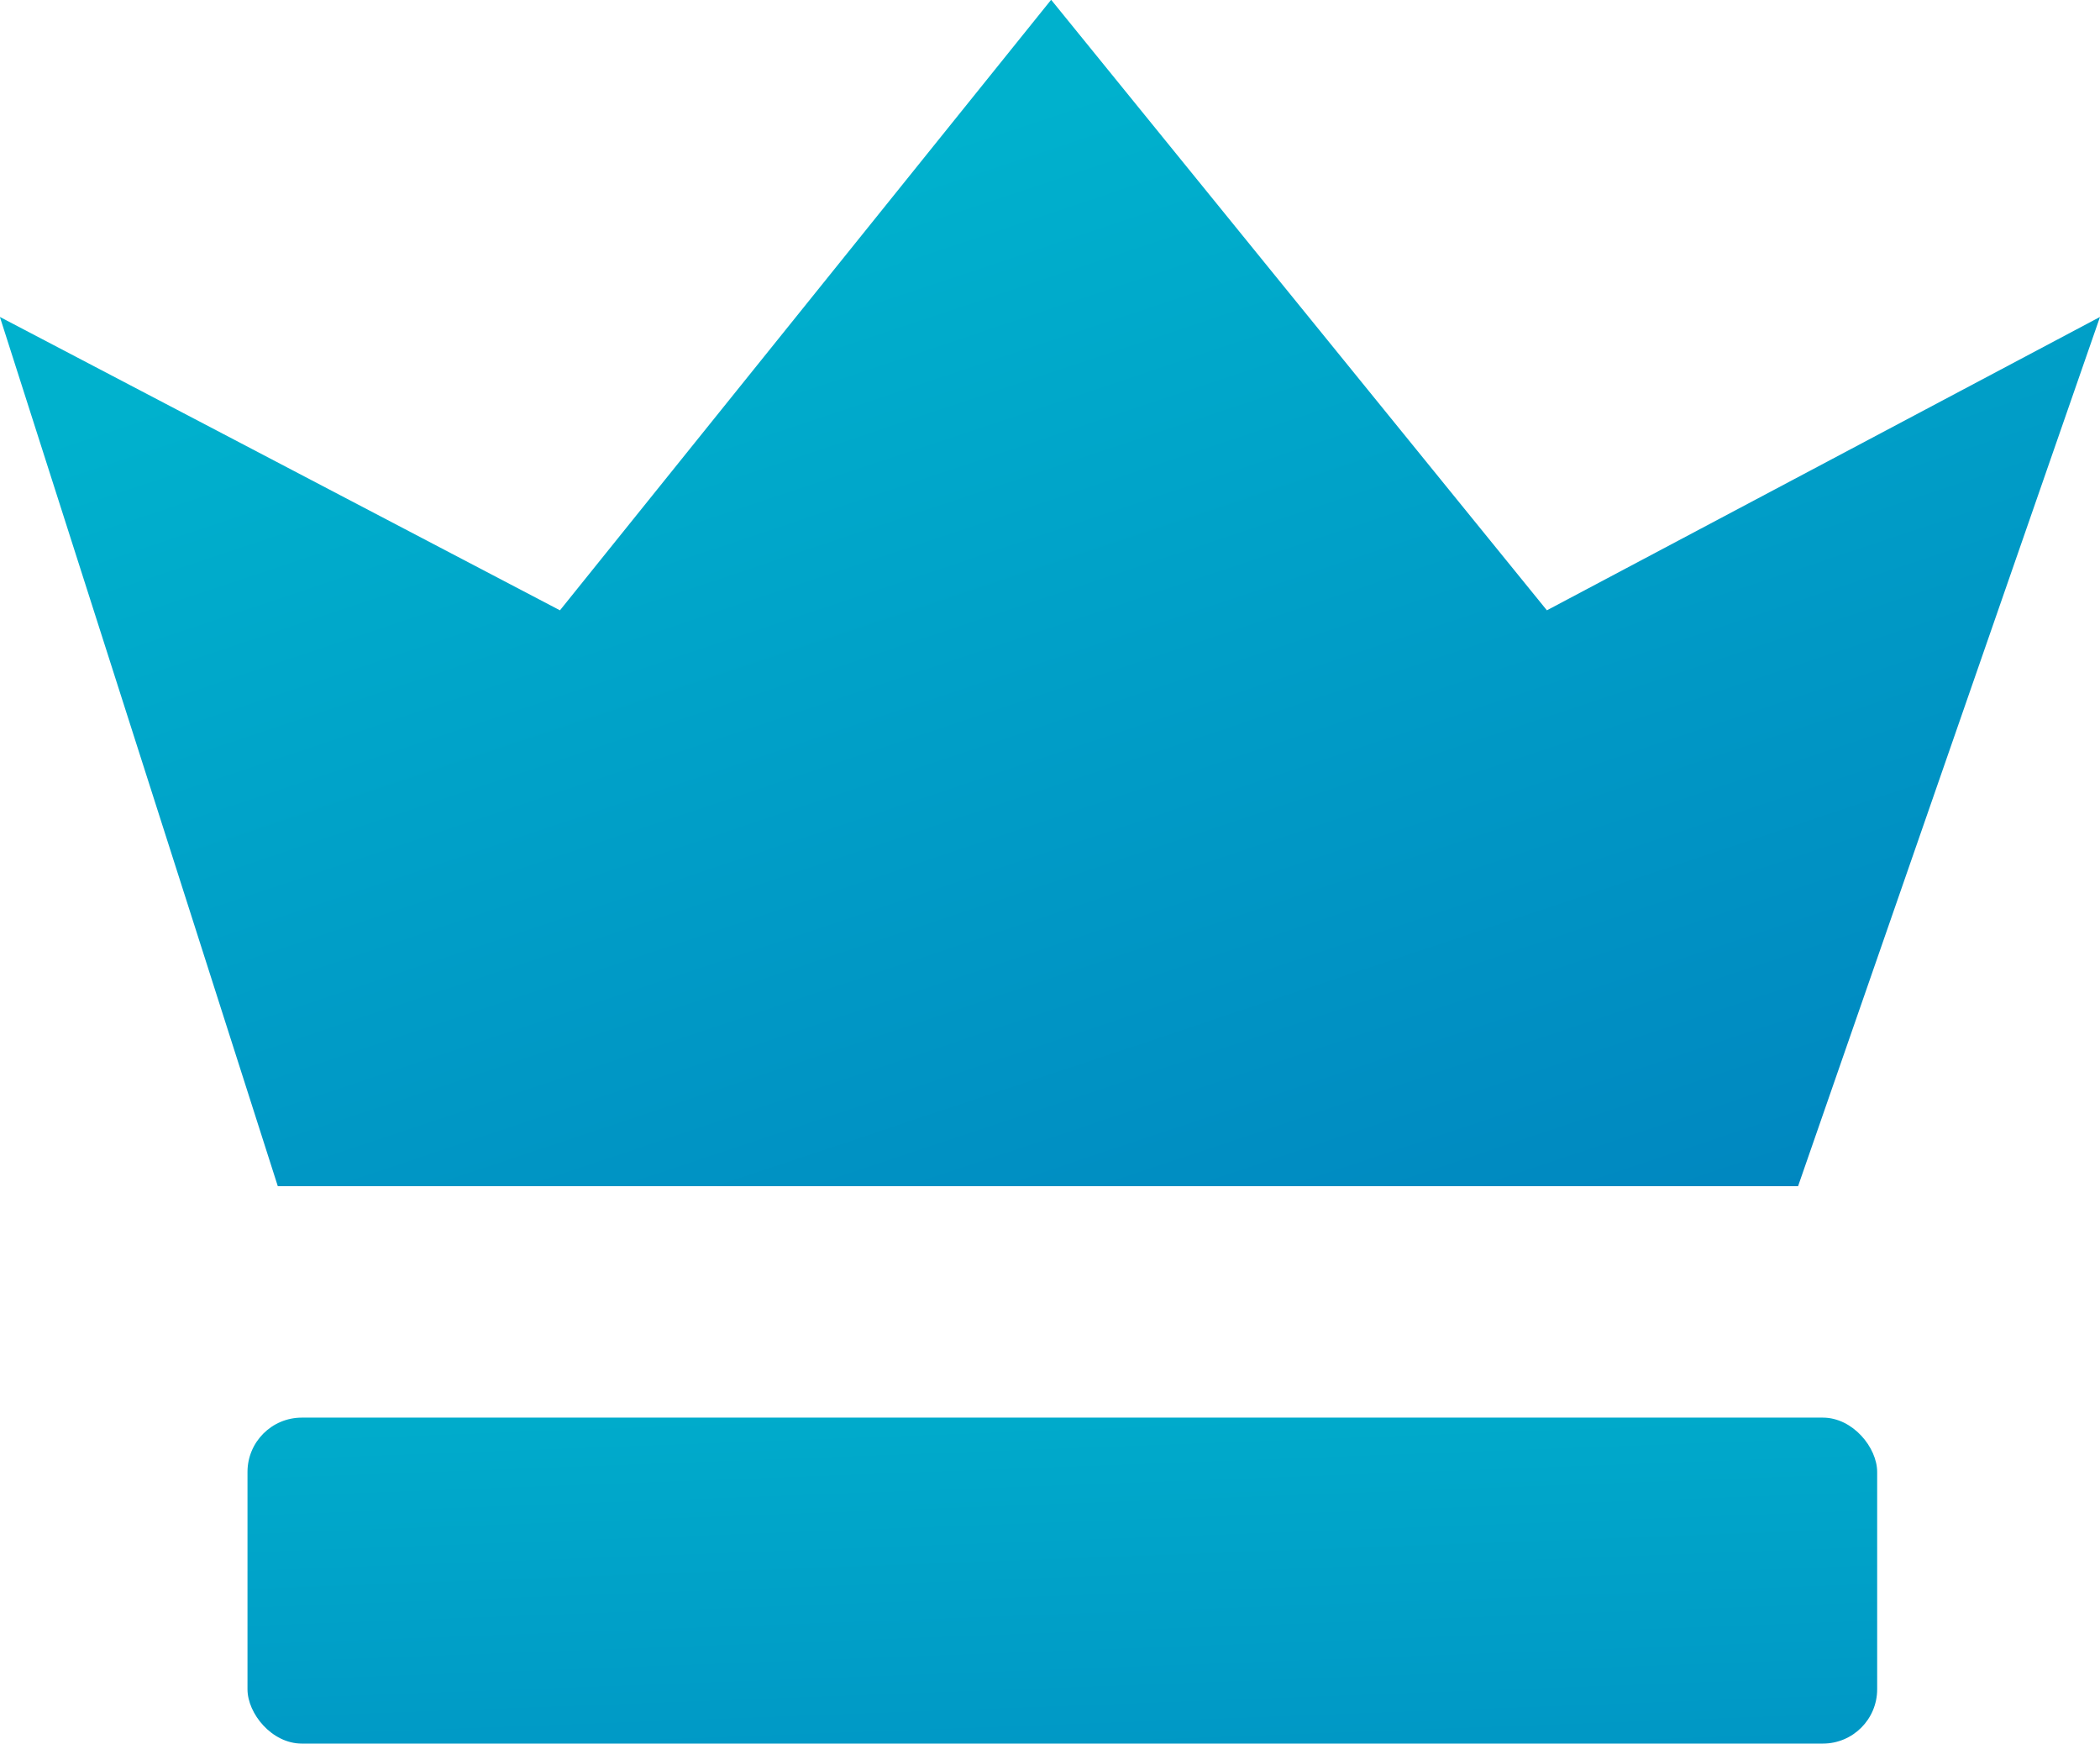 <svg xmlns="http://www.w3.org/2000/svg" xmlns:xlink="http://www.w3.org/1999/xlink" width="19.329" height="16.047" viewBox="0 0 19.329 16.047">
    <defs>
        <linearGradient id="a" x1=".337" y1=".186" x2="1.049" y2="1.39" gradientUnits="objectBoundingBox">
            <stop offset="0" stop-color="#00b1cd"/>
            <stop offset="1" stop-color="#0074ba"/>
        </linearGradient>
        <linearGradient id="b" x1=".384" y1="-.364" x2="1" y2="2.966" xlink:href="#a"/>
    </defs>
    <g data-name="Group 7708" transform="translate(-101 -206.916)">
        <path data-name="Path 28655" d="m-1439.064-11861.793-2.558-8 5.155 2.7 4.521-5.619 4.563 5.619 5.091-2.7-2.779 8z" transform="translate(1542.621 12079.626)" style="fill:url(#a)"/>
        <rect data-name="Rectangle 4196" width="15" height="3" rx=".5" transform="translate(103.278 219.963)" style="fill:url(#b)"/>
    </g>
</svg>
